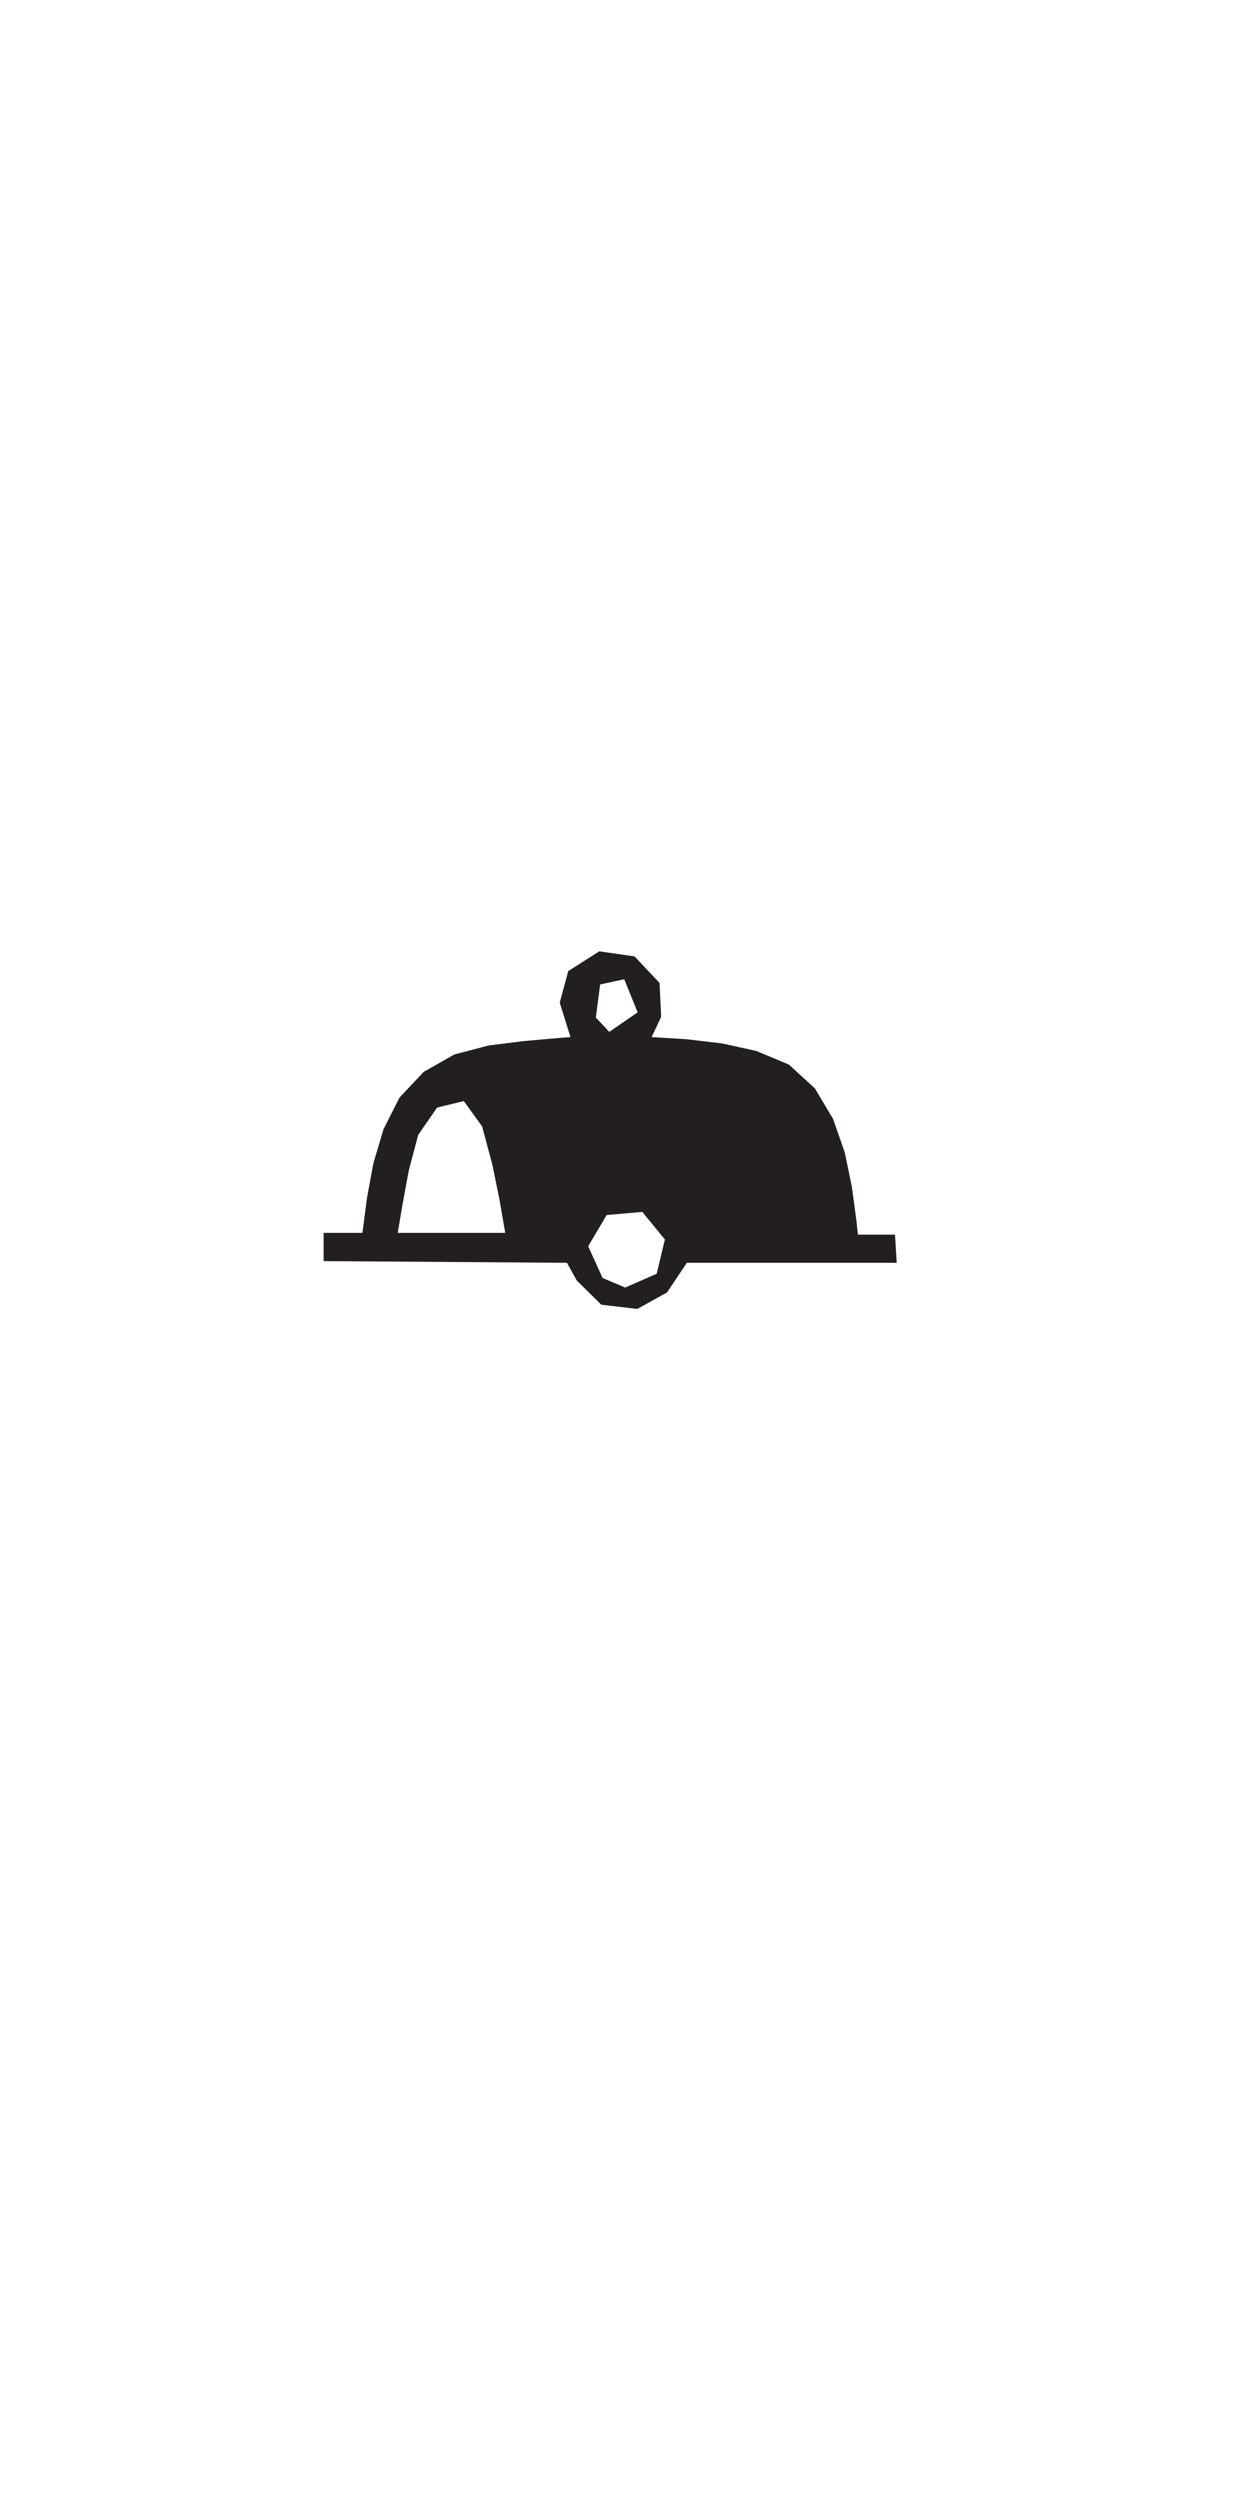 <?xml version="1.0" encoding="UTF-8" standalone="no"?>
<!-- Created with Inkscape (http://www.inkscape.org/) -->

<svg
   xmlns:dc="http://purl.org/dc/elements/1.1/"
   xmlns:cc="http://creativecommons.org/ns#"
   xmlns:rdf="http://www.w3.org/1999/02/22-rdf-syntax-ns#"
   xmlns:svg="http://www.w3.org/2000/svg"
   xmlns="http://www.w3.org/2000/svg"
   xmlns:sodipodi="http://sodipodi.sourceforge.net/DTD/sodipodi-0.dtd"
   xmlns:inkscape="http://www.inkscape.org/namespaces/inkscape"
   width="50"
   height="100"
   viewBox="0 0 52.917 105.833"
   version="1.1"
   id="svg8"
   inkscape:version="0.92.3 (2405546, 2018-03-11)"
   sodipodi:docname="MOFAC.svg">
  <sodipodi:namedview
     id="base"
     pagecolor="#ffffff"
     bordercolor="#666666"
     borderopacity="1.0"
     inkscape:pageopacity="0.0"
     inkscape:pageshadow="2"
     inkscape:zoom="0.70710682"
     inkscape:cx="-147.20866"
     inkscape:cy="128.41222"
     inkscape:document-units="mm"
     inkscape:current-layer="g740"
     showgrid="true"
     fit-margin-top="0"
     fit-margin-left="0"
     fit-margin-right="0"
     fit-margin-bottom="0"
     units="px"
     inkscape:window-width="1920"
     inkscape:window-height="1178"
     inkscape:window-x="-8"
     inkscape:window-y="-8"
     inkscape:window-maximized="1">
    <inkscape:grid
       originy="-1.6023925e-007"
       originx="0"
       id="grid23"
       type="xygrid" />
    <sodipodi:guide
       id="guide350"
       position="26.458,0"
       orientation="1,0"
       inkscape:locked="false" />
    <sodipodi:guide
       id="guide352"
       position="0,52.917"
       orientation="0,1"
       inkscape:locked="false" />
  </sodipodi:namedview>
  <defs
     id="defs2">
    <clipPath
       clipPathUnits="userSpaceOnUse"
       id="clipPath12">
      <path
         d="m 0,0 113.386,0 0,22.677 L 0,22.677 0,0 Z"
         id="path14" />
    </clipPath>
    <clipPath
       clipPathUnits="userSpaceOnUse"
       id="clipPath22">
      <path
         d="m 0,22.677 113.386,0 L 113.386,0 0,0 0,22.677 Z"
         id="path24" />
    </clipPath>
    <clipPath
       clipPathUnits="userSpaceOnUse"
       id="clipPath12-5">
      <path
         d="m 0,0 113.386,0 0,17.008 L 0,17.008 0,0 Z"
         id="path14-1" />
    </clipPath>
    <clipPath
       clipPathUnits="userSpaceOnUse"
       id="clipPath12-5-5">
      <path
         inkscape:connector-curvature="0"
         d="M 0,0 H 113.386 V 17.008 H 0 Z"
         id="path14-1-4" />
    </clipPath>
  </defs>
  <g
     transform="translate(-51.248,-50.626)"
     id="layer1"
     inkscape:groupmode="layer"
     inkscape:label="Calque 1">
    <g
       id="g107"
       transform="translate(24.786,73.189)">
      <g
         inkscape:label="Calque 1"
         id="layer1-8"
         transform="translate(-72.446,-88.41)">
        <g
           transform="translate(90.099,-33.585)"
           id="g949">
          <g
             inkscape:label="Calque 1"
             id="layer1-6"
             transform="translate(-89.897,33.69)">
            <g
               transform="translate(10.843,-36.169)"
               id="g858">
              <g
                 inkscape:label="Calque 1"
                 id="layer1-07"
                 transform="translate(-10.938,36.005)">
                <g
                   id="g784"
                   transform="translate(5.78,-40.334)">
                  <g
                     transform="translate(-3.13,40.367)"
                     id="layer1-5"
                     inkscape:label="Calque 1">
                    <g
                       transform="translate(3.023,-38.421)"
                       id="g740">
                      <g
                         id="g10-1"
                         transform="matrix(1.042,0,0,-1.042,3.379,201.078)"
                         clip-path="url(#clipPath12-5)">
                        <g
                           id="g20-5"
                           transform="matrix(1.547,0,0,1.547,48.26,12.614)" />
                      </g>
                      <g
                         id="g10-1-3"
                         transform="matrix(1.702,0,0,-1.702,36.783,169.445)"
                         clip-path="url(#clipPath12-5-5)">
                        <g
                           id="g20-5-8"
                           transform="matrix(1.547,0,0,1.547,48.26,12.614)">
                          <path
                             d="M 0,0 0.456,0.314 0.24,0.846 -0.147,0.762 -0.216,0.23 0,0 m -3.401,-3.232 h 1.728 l -0.091,0.527 -0.115,0.566 -0.166,0.619 -0.294,0.407 -0.429,-0.104 -0.303,-0.437 -0.153,-0.575 -0.104,-0.566 -0.073,-0.437 m 3.656,-0.879 0.507,0.222 0.132,0.551 -0.363,0.443 -0.573,-0.05 -0.297,-0.502 0.231,-0.51 0.363,-0.154 m -4.848,0.425 v 0.454 h 0.624 l 0.073,0.562 0.103,0.557 0.163,0.549 0.257,0.507 0.389,0.414 0.494,0.28 0.55,0.144 0.565,0.071 0.564,0.05 0.187,0.014 -0.173,0.553 0.137,0.508 0.499,0.318 L 0.406,1.213 0.808,0.787 0.834,0.242 0.681,-0.084 1.248,-0.119 1.813,-0.186 2.365,-0.307 2.889,-0.527 3.307,-0.91 3.599,-1.402 3.786,-1.939 3.901,-2.494 3.976,-3.057 3.997,-3.26 H 4.594 L 4.621,-3.713 H 1.247 L 0.929,-4.189 0.451,-4.455 -0.128,-4.387 -0.521,-4 l -0.16,0.287 z"
                             style="fill:#231f20;fill-opacity:1;fill-rule:nonzero;stroke:none"
                             id="path22-3"
                             inkscape:connector-curvature="0" />
                        </g>
                      </g>
                    </g>
                  </g>
                </g>
              </g>
            </g>
          </g>
        </g>
      </g>
    </g>
  </g>
</svg>
